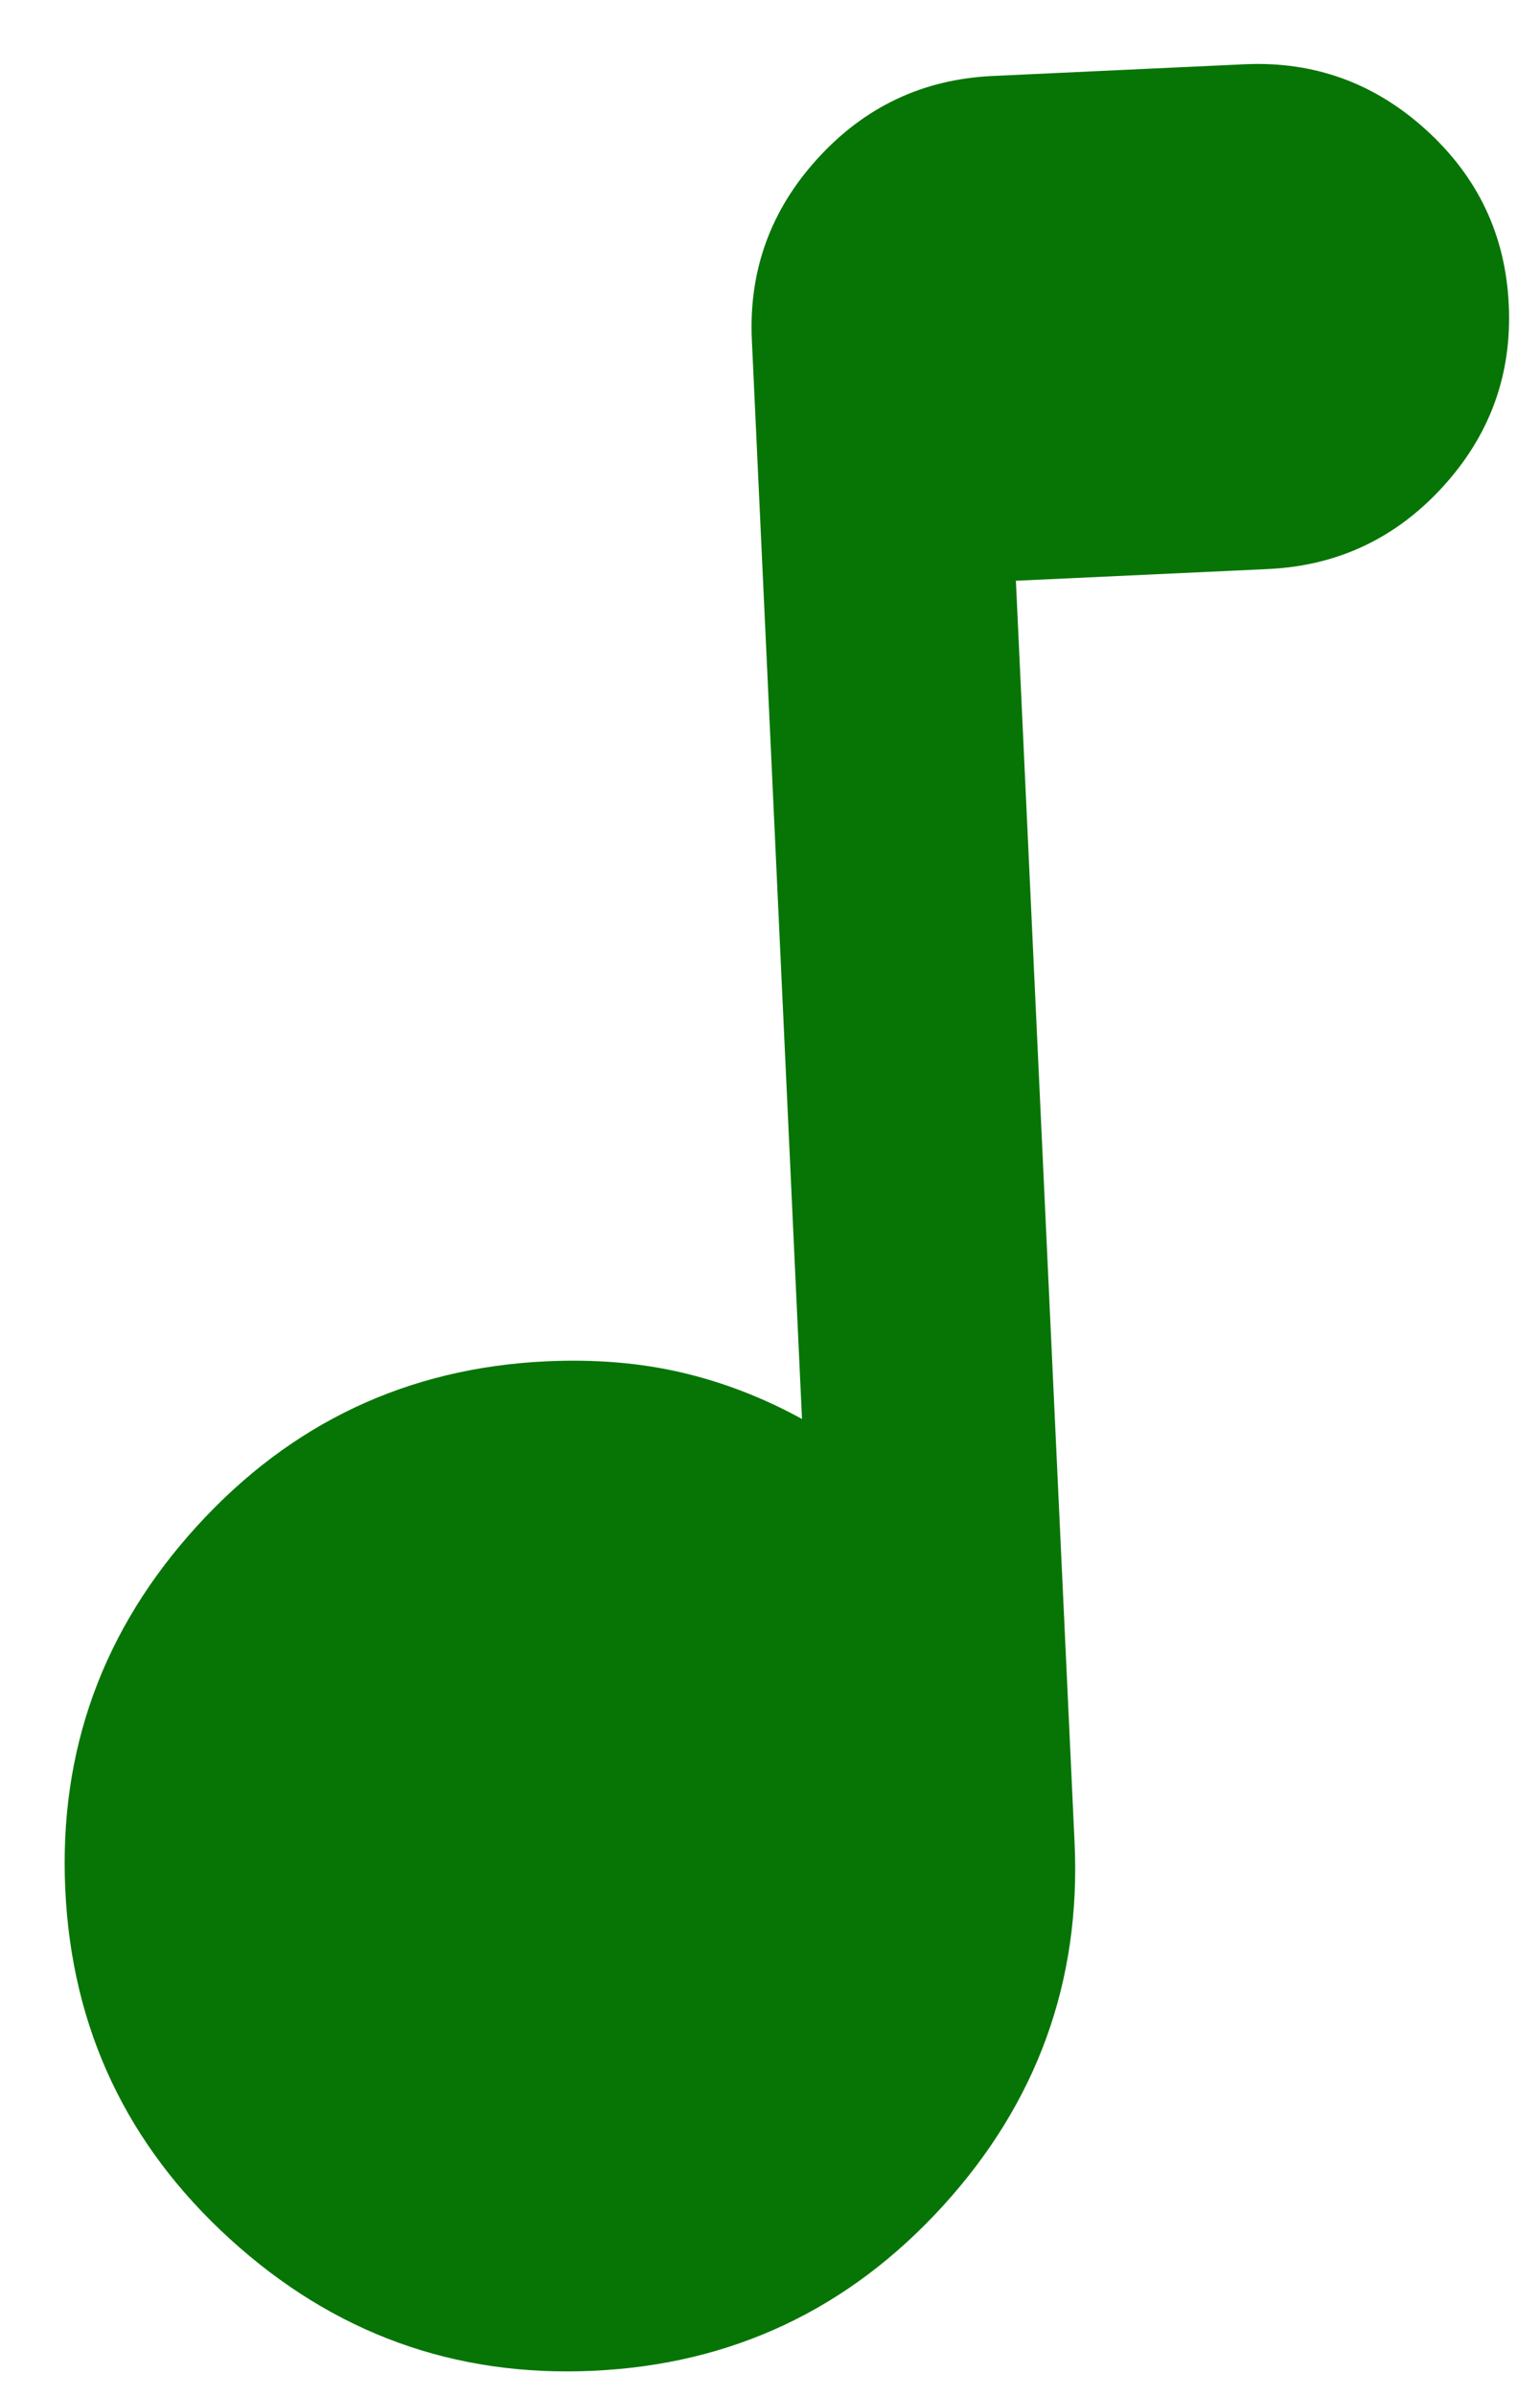<svg width="18" height="28" viewBox="0 0 18 28" fill="none" xmlns="http://www.w3.org/2000/svg">
<path d="M6.935 27.706C5.313 27.782 3.898 27.268 2.689 26.167C1.48 25.066 0.838 23.704 0.763 22.082C0.687 20.46 1.2 19.044 2.302 17.835C3.403 16.627 4.765 15.985 6.387 15.909C6.952 15.883 7.478 15.926 7.963 16.039C8.449 16.152 8.919 16.333 9.374 16.583L8.788 3.975C8.75 3.164 9.006 2.456 9.557 1.852C10.108 1.247 10.789 0.926 11.6 0.888L14.549 0.751C15.36 0.714 16.068 0.97 16.672 1.521C17.277 2.072 17.598 2.752 17.635 3.563C17.673 4.375 17.417 5.082 16.866 5.687C16.315 6.291 15.634 6.612 14.823 6.65L11.874 6.787L12.56 21.533C12.635 23.155 12.122 24.571 11.021 25.78C9.919 26.988 8.558 27.631 6.935 27.706Z" fill="#077506"/>
</svg>
